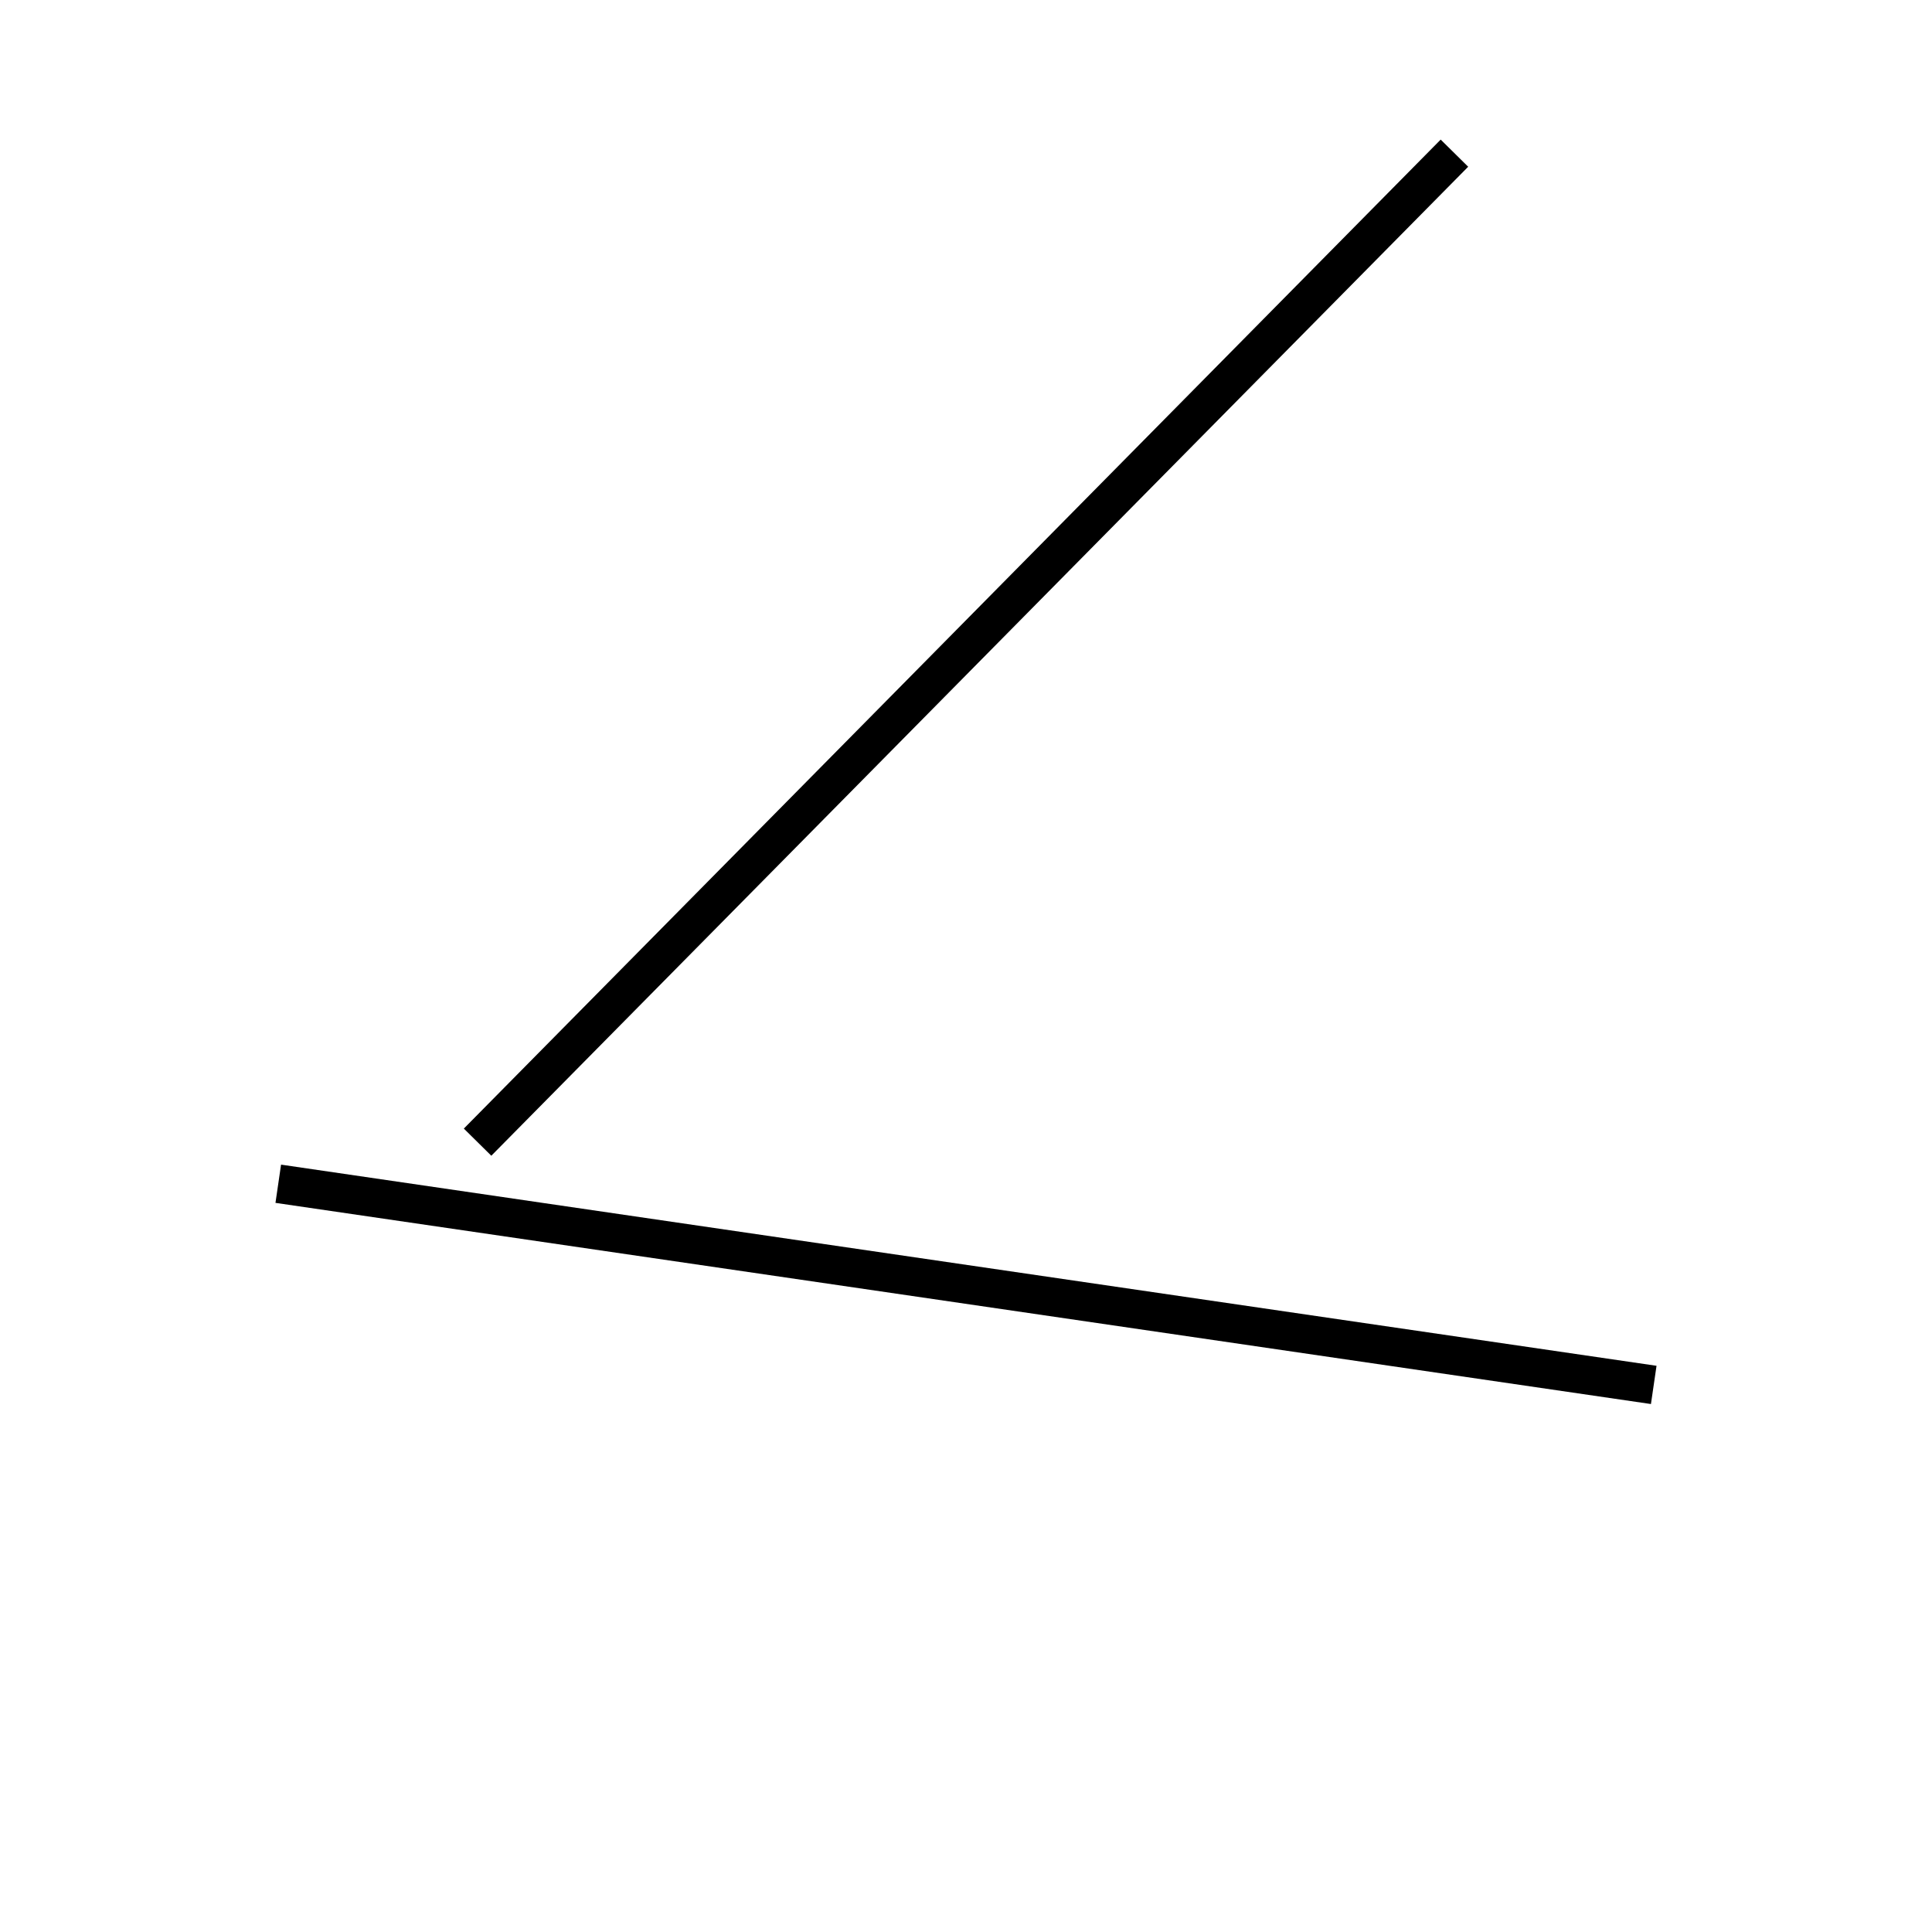 <!-- Este archivo es creado automaticamente por el generador de contenido del programa contornos version 1.1. Este elementos es el numero 249 de la serie actual-->
<svg xmlns="http://www.w3.org/2000/svg" height="100" width="100">
<line x1="14.403" y1="61.271" x2="85.597" y2="71.683" stroke-width="2" stroke="black" />
<line x1="24.719" y1="59.118" x2="75.281" y2="7.928" stroke-width="2" stroke="black" />
</svg>

